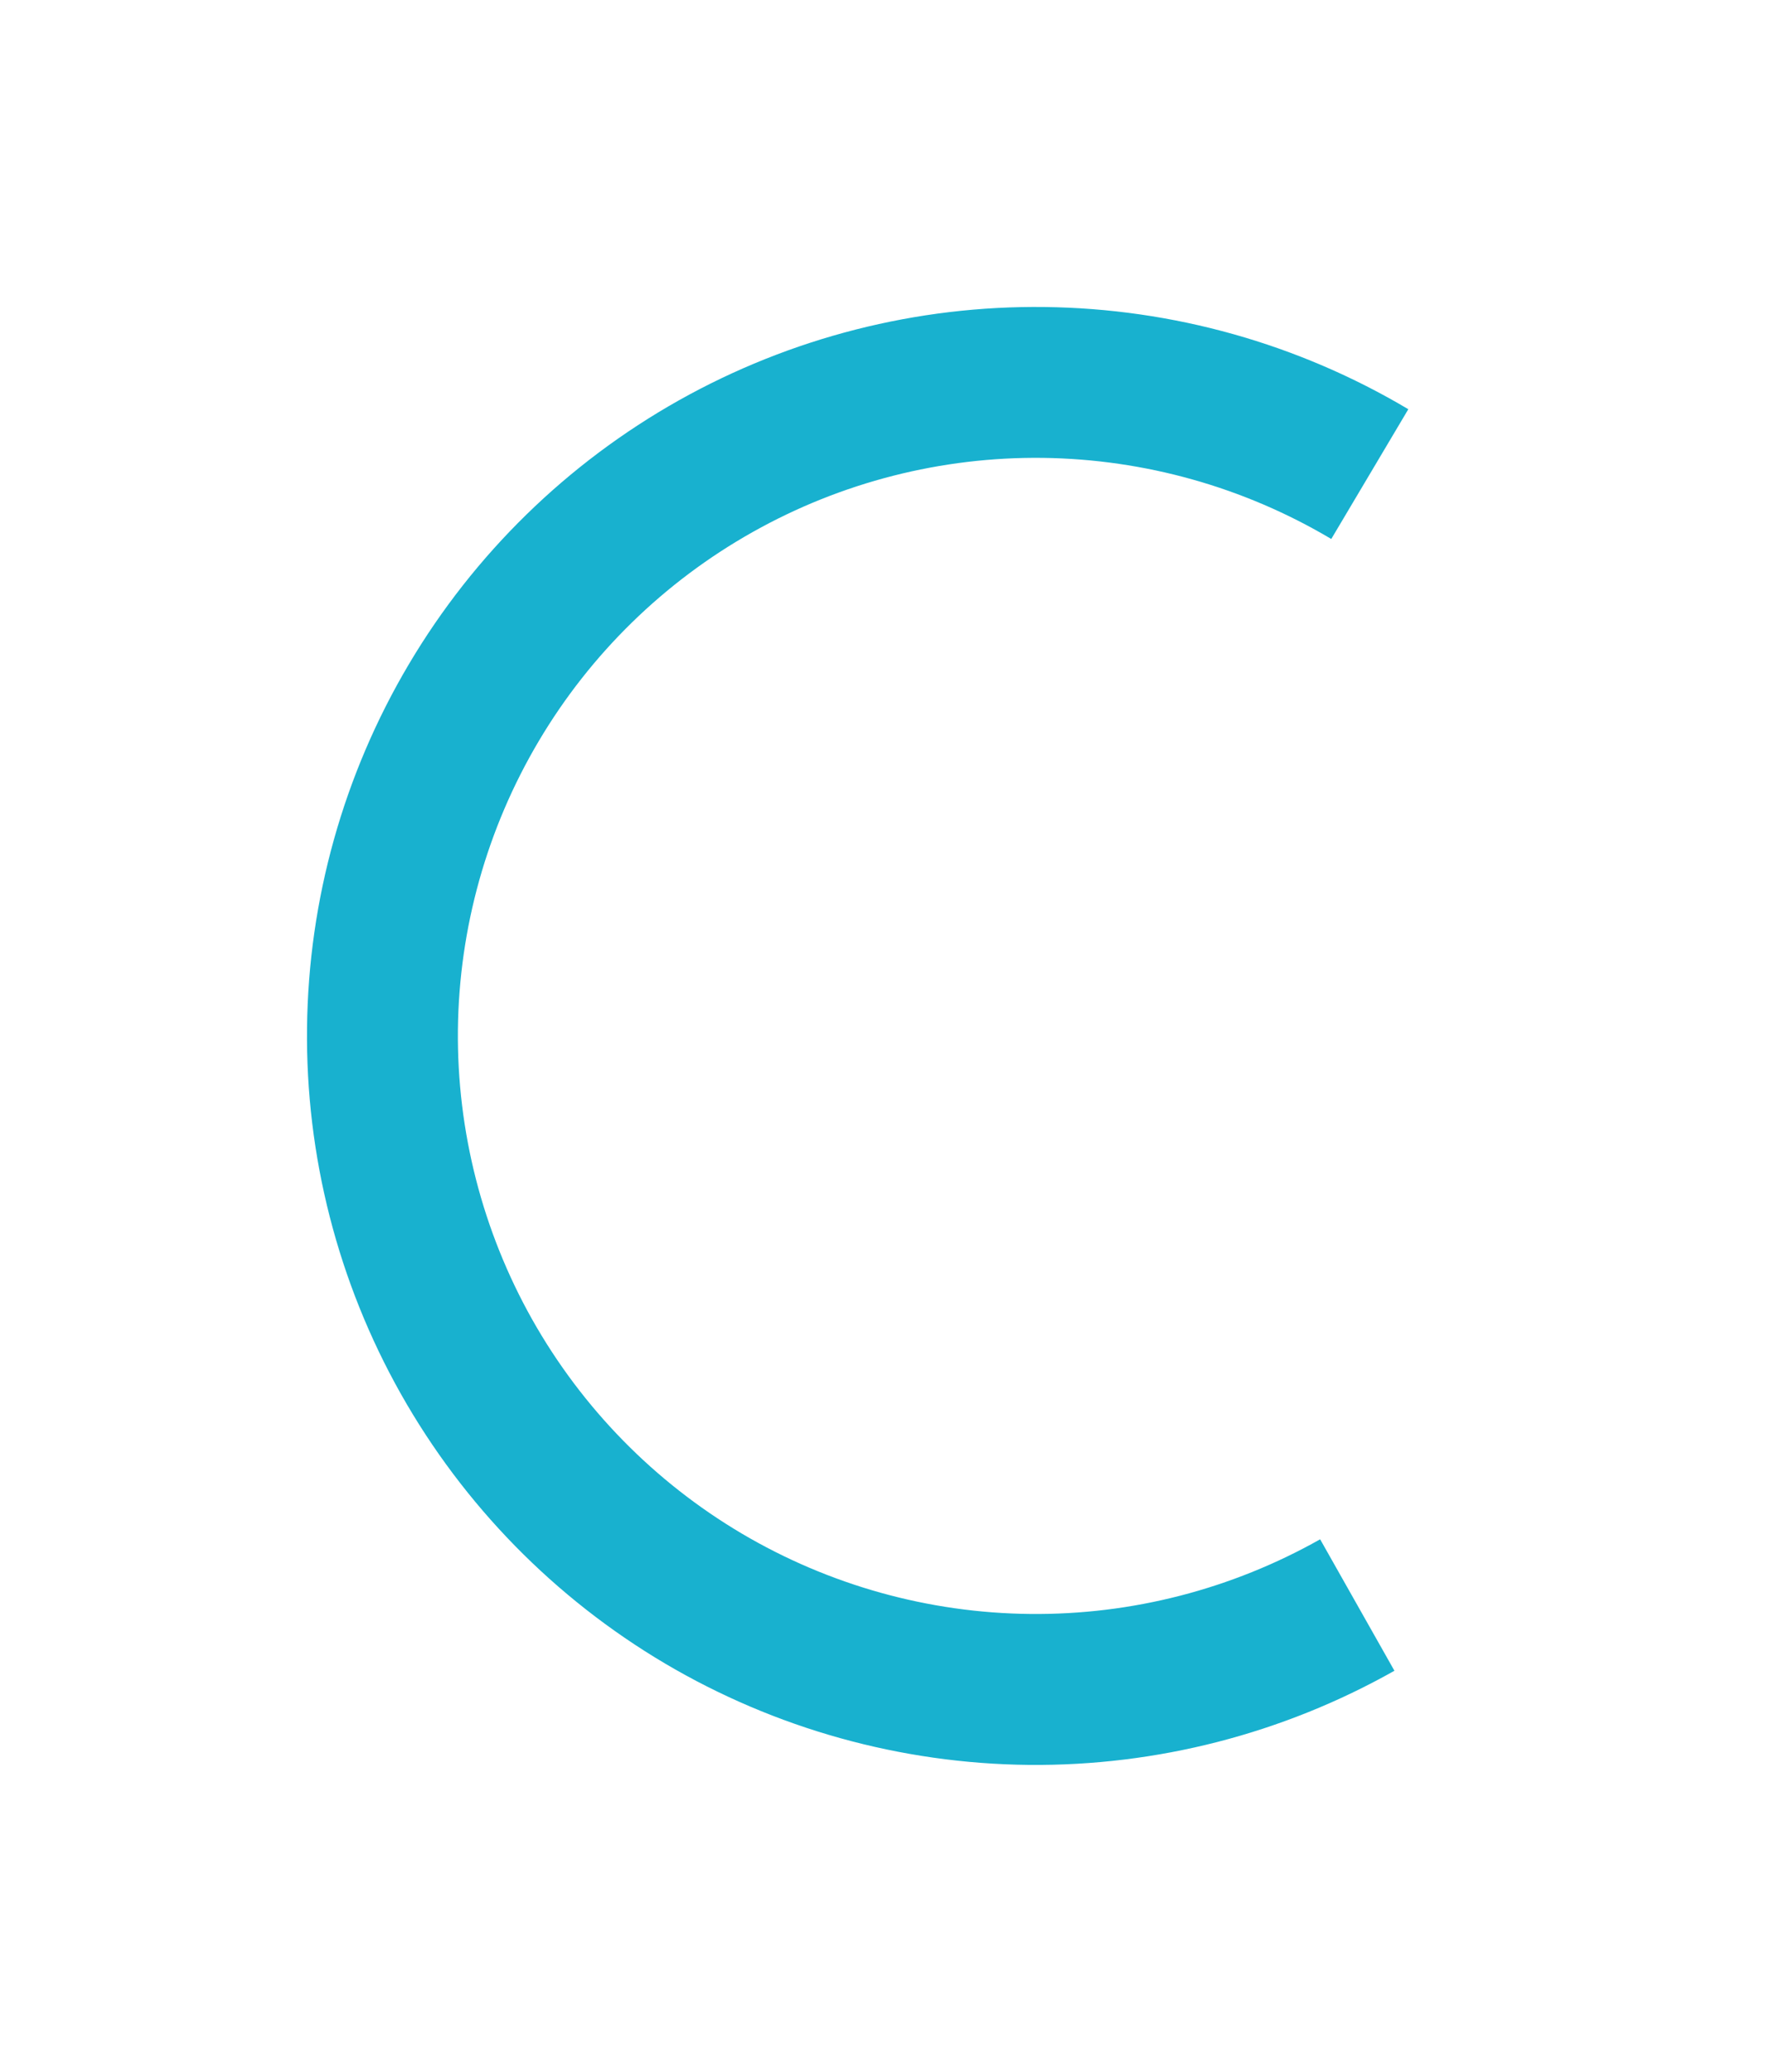 <svg width="23" height="27" viewBox="0 0 23 27" fill="none" xmlns="http://www.w3.org/2000/svg">
<g filter="url(#filter0_d_0_274)">
<path d="M18.171 17.773C16.717 18.593 15.074 19.016 13.405 19C11.736 18.983 10.102 18.527 8.665 17.678C7.229 16.828 6.041 15.616 5.222 14.162C4.404 12.708 3.982 11.064 4.001 9.395C4.019 7.726 4.477 6.092 5.328 4.656C6.178 3.221 7.392 2.035 8.847 1.217C10.302 0.4 11.947 -0.02 13.615 0.001C15.284 0.021 16.918 0.48 18.352 1.333L17.348 3.024C16.21 2.348 14.915 1.984 13.591 1.967C12.268 1.951 10.964 2.284 9.811 2.932C8.657 3.58 7.694 4.521 7.02 5.659C6.345 6.798 5.982 8.094 5.967 9.417C5.953 10.74 6.287 12.043 6.936 13.197C7.586 14.35 8.527 15.311 9.666 15.985C10.805 16.658 12.102 17.02 13.425 17.033C14.748 17.046 16.051 16.71 17.203 16.06L18.171 17.773Z" fill="#18B1CF"/>
</g>
<defs>
<filter id="filter0_d_0_274" x="0" y="0" width="22.352" height="27" filterUnits="userSpaceOnUse" color-interpolation-filters="sRGB">
<feFlood flood-opacity="0" result="BackgroundImageFix"/>
<feColorMatrix in="SourceAlpha" type="matrix" values="0 0 0 0 0 0 0 0 0 0 0 0 0 0 0 0 0 0 127 0" result="hardAlpha"/>
<feOffset dy="4"/>
<feGaussianBlur stdDeviation="2"/>
<feComposite in2="hardAlpha" operator="out"/>
<feColorMatrix type="matrix" values="0 0 0 0 0 0 0 0 0 0 0 0 0 0 0 0 0 0 0.25 0"/>
<feBlend mode="normal" in2="BackgroundImageFix" result="effect1_dropShadow_0_274"/>
<feBlend mode="normal" in="SourceGraphic" in2="effect1_dropShadow_0_274" result="shape"/>
</filter>
</defs>
</svg>
